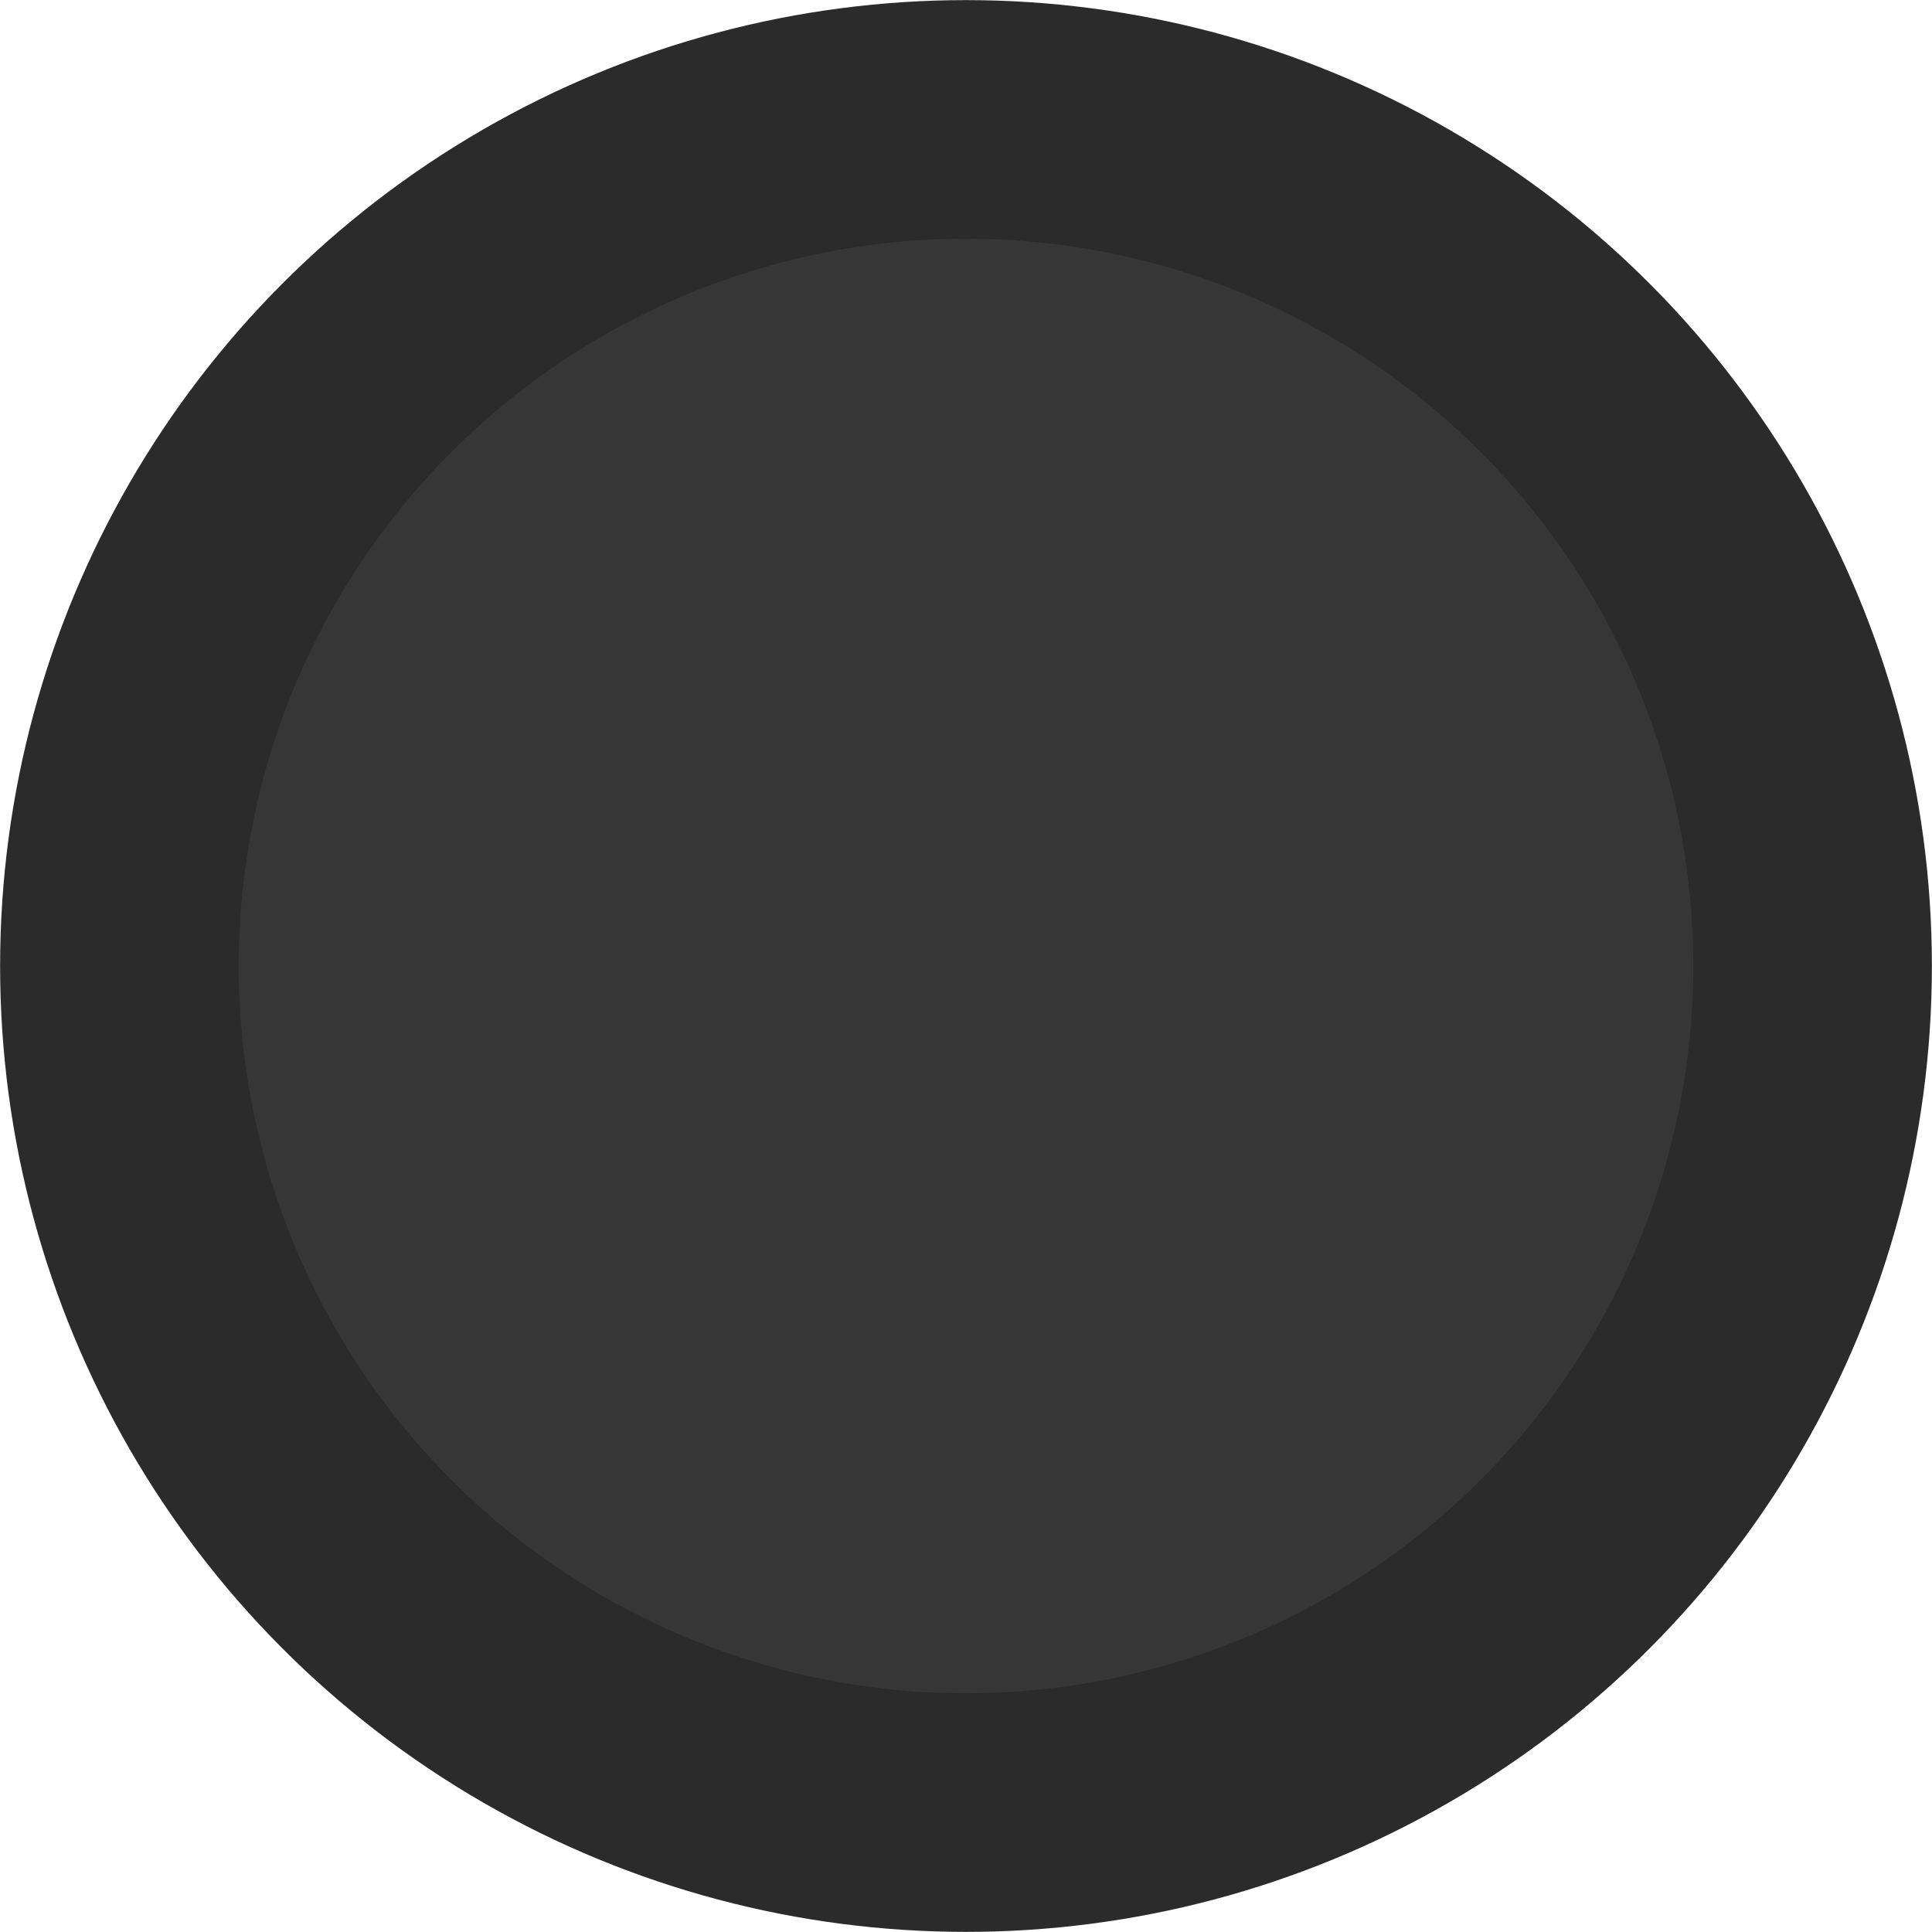 <?xml version="1.0" encoding="UTF-8" standalone="no"?>
<!-- Created with Inkscape (http://www.inkscape.org/) -->

<svg width="34" height="34" viewBox="0 0 8.996 8.996" version="1.1" id="svg1" inkscape:version="1.3.2 (091e20ef0f, 2023-11-25, custom)" sodipodi:docname="coal_fist.svg" xml:space="preserve" xmlns:inkscape="http://www.inkscape.org/namespaces/inkscape" xmlns:sodipodi="http://sodipodi.sourceforge.net/DTD/sodipodi-0.dtd" xmlns="http://www.w3.org/2000/svg" xmlns:svg="http://www.w3.org/2000/svg"><sodipodi:namedview id="namedview1" pagecolor="#ffffff" bordercolor="#000000" borderopacity="0.25" inkscape:showpageshadow="2" inkscape:pageopacity="0.0" inkscape:pagecheckerboard="0" inkscape:deskcolor="#d1d1d1" inkscape:document-units="mm" inkscape:zoom="4.750028" inkscape:cx="-0.31578761" inkscape:cy="-13.578867" inkscape:window-width="1349" inkscape:window-height="1233" inkscape:window-x="2150" inkscape:window-y="220" inkscape:window-maximized="0" inkscape:current-layer="layer1" /><defs id="defs1" /><g inkscape:label="Layer 1" inkscape:groupmode="layer" id="layer1" transform="translate(-110.47,-87.243)"><ellipse style="opacity:0.997;fill:#363636;stroke:#2b2b2b;stroke-width:1.111;stroke-linecap:round;stroke-linejoin:round;stroke-miterlimit:29" id="path1-0" cx="114.968" cy="91.741" rx="3.942" ry="3.942" /></g></svg>
